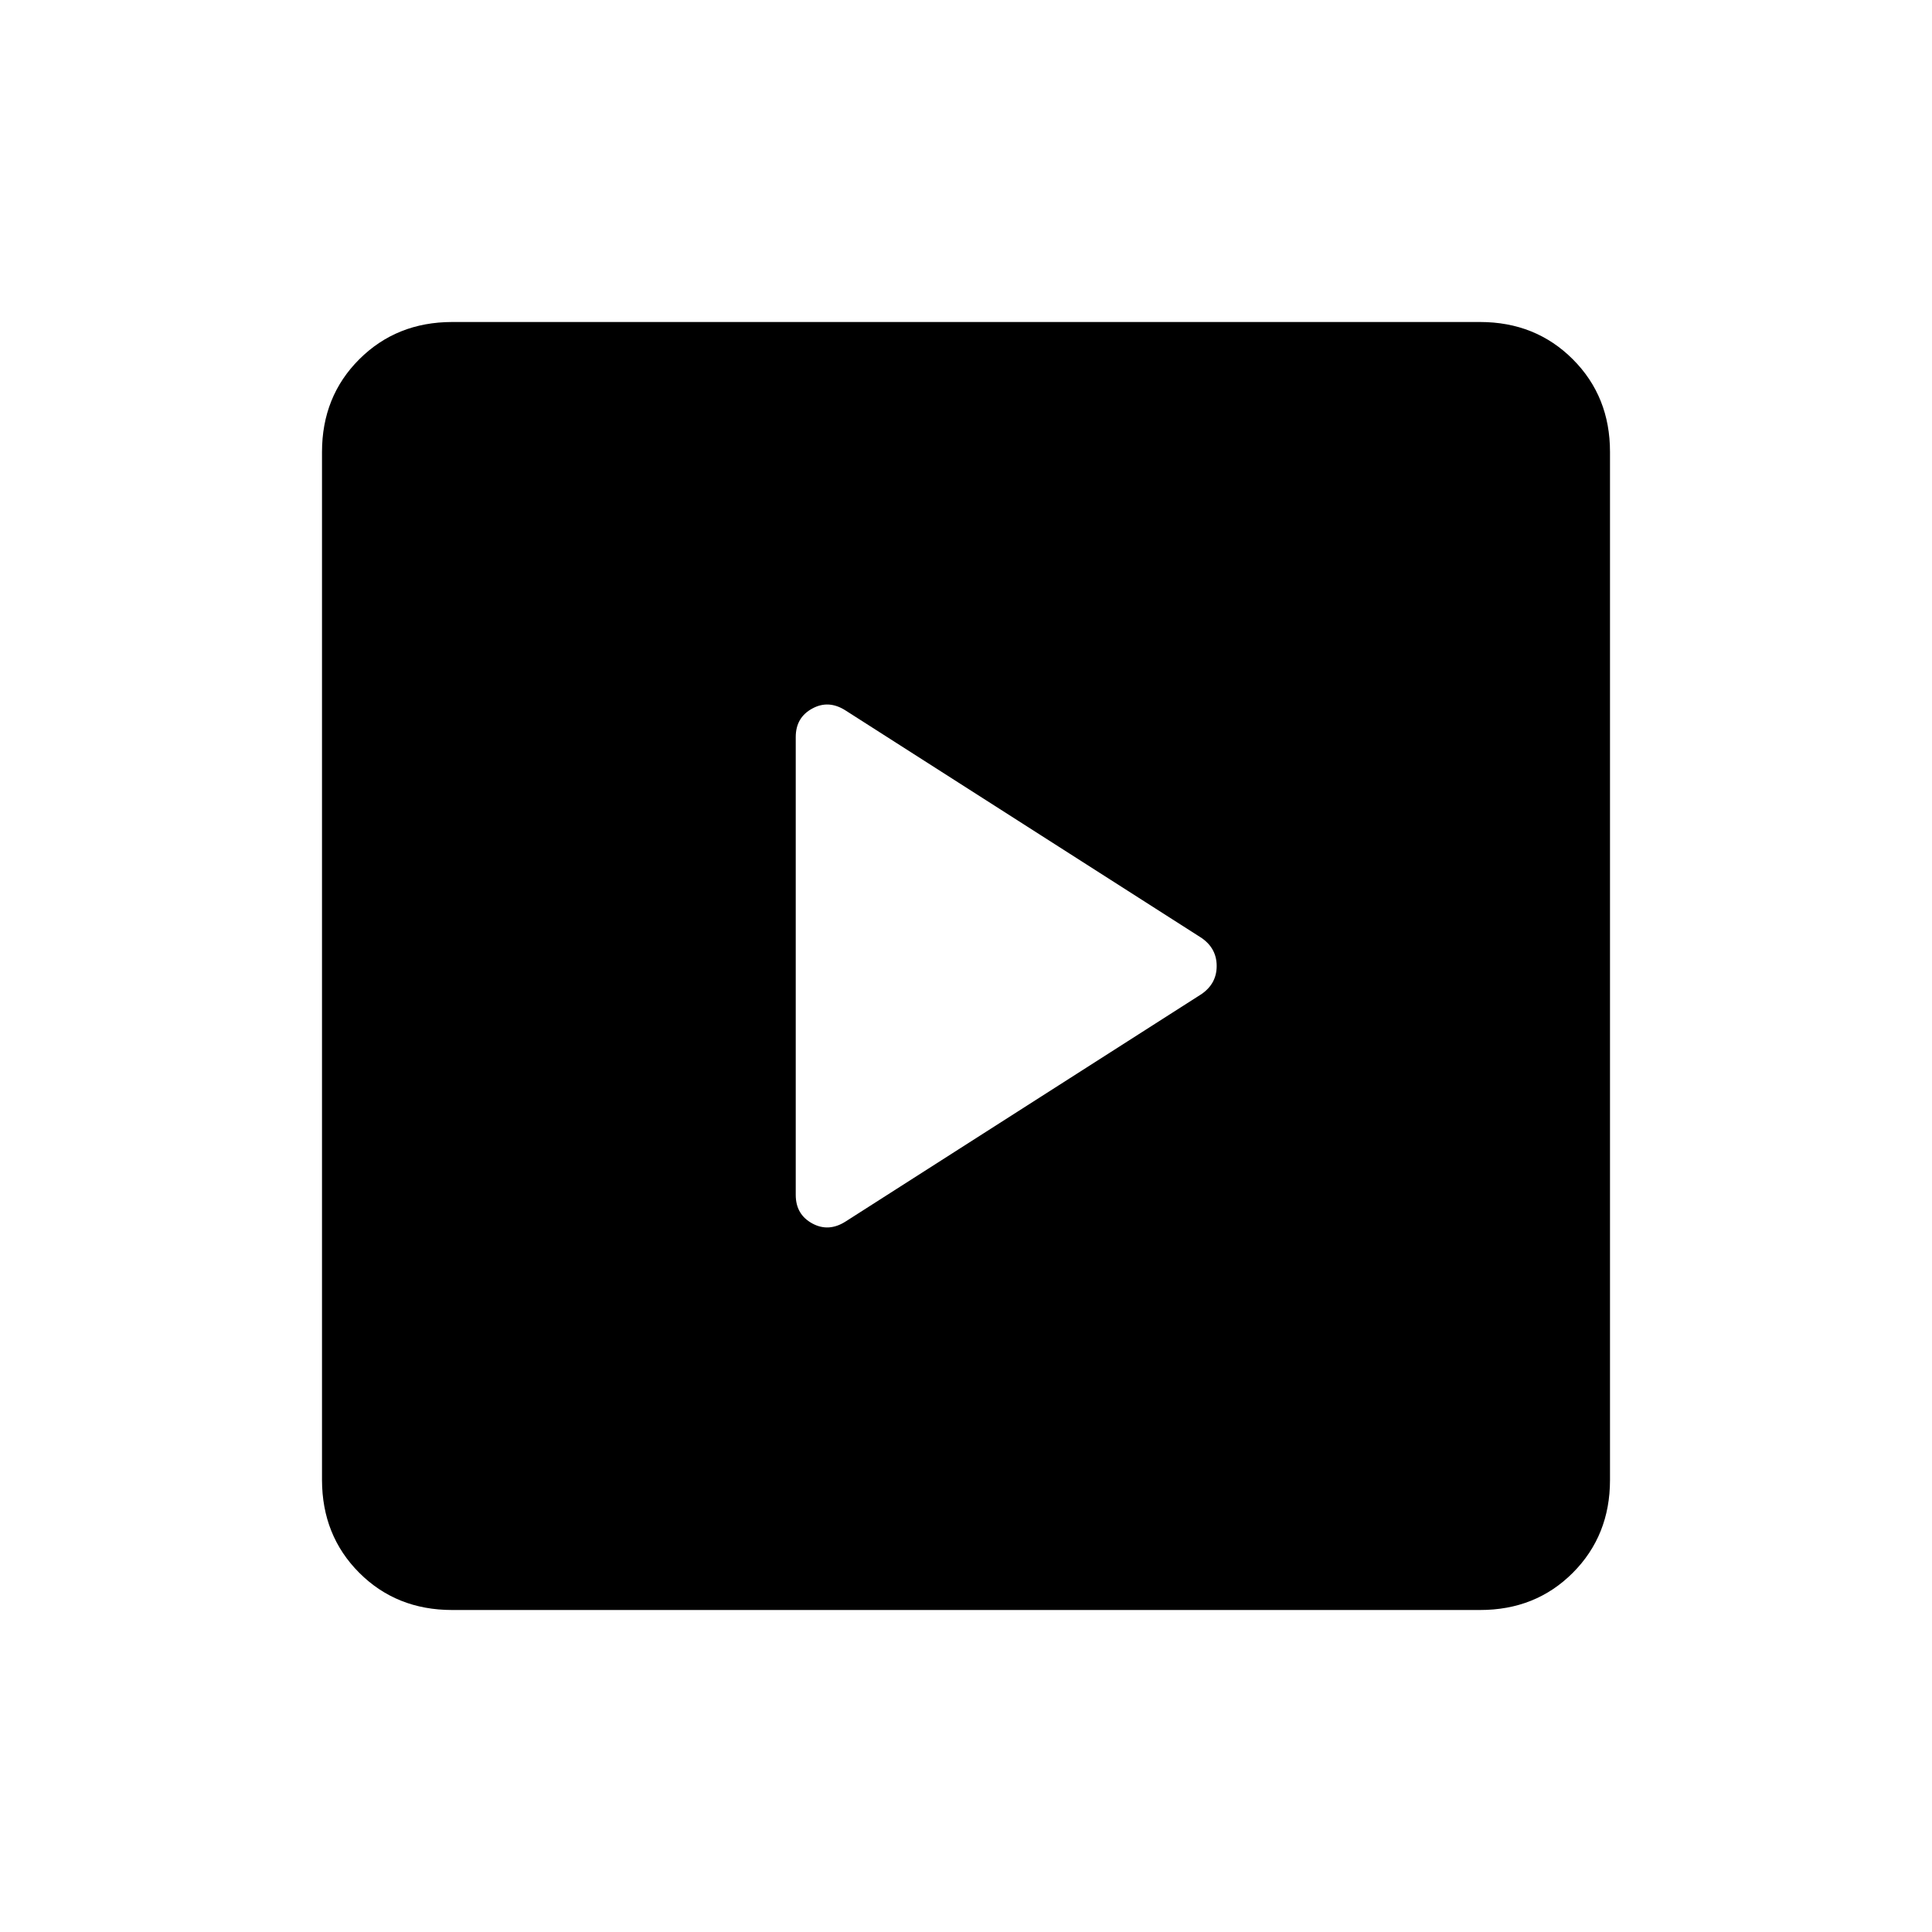 <svg xmlns="http://www.w3.org/2000/svg" width="3em" height="3em" viewBox="0 0 24 24"><path fill="currentColor" d="M14.927 12.348q.187-.13.187-.348t-.187-.348l-4.421-2.825q-.212-.137-.416-.025q-.205.111-.205.354v5.688q0 .242.205.354q.204.111.416-.025zM5.616 20q-.691 0-1.153-.462T4 18.384V5.616q0-.691.463-1.153T5.616 4h12.769q.69 0 1.153.463T20 5.616v12.769q0 .69-.462 1.153T18.384 20z"/></svg>